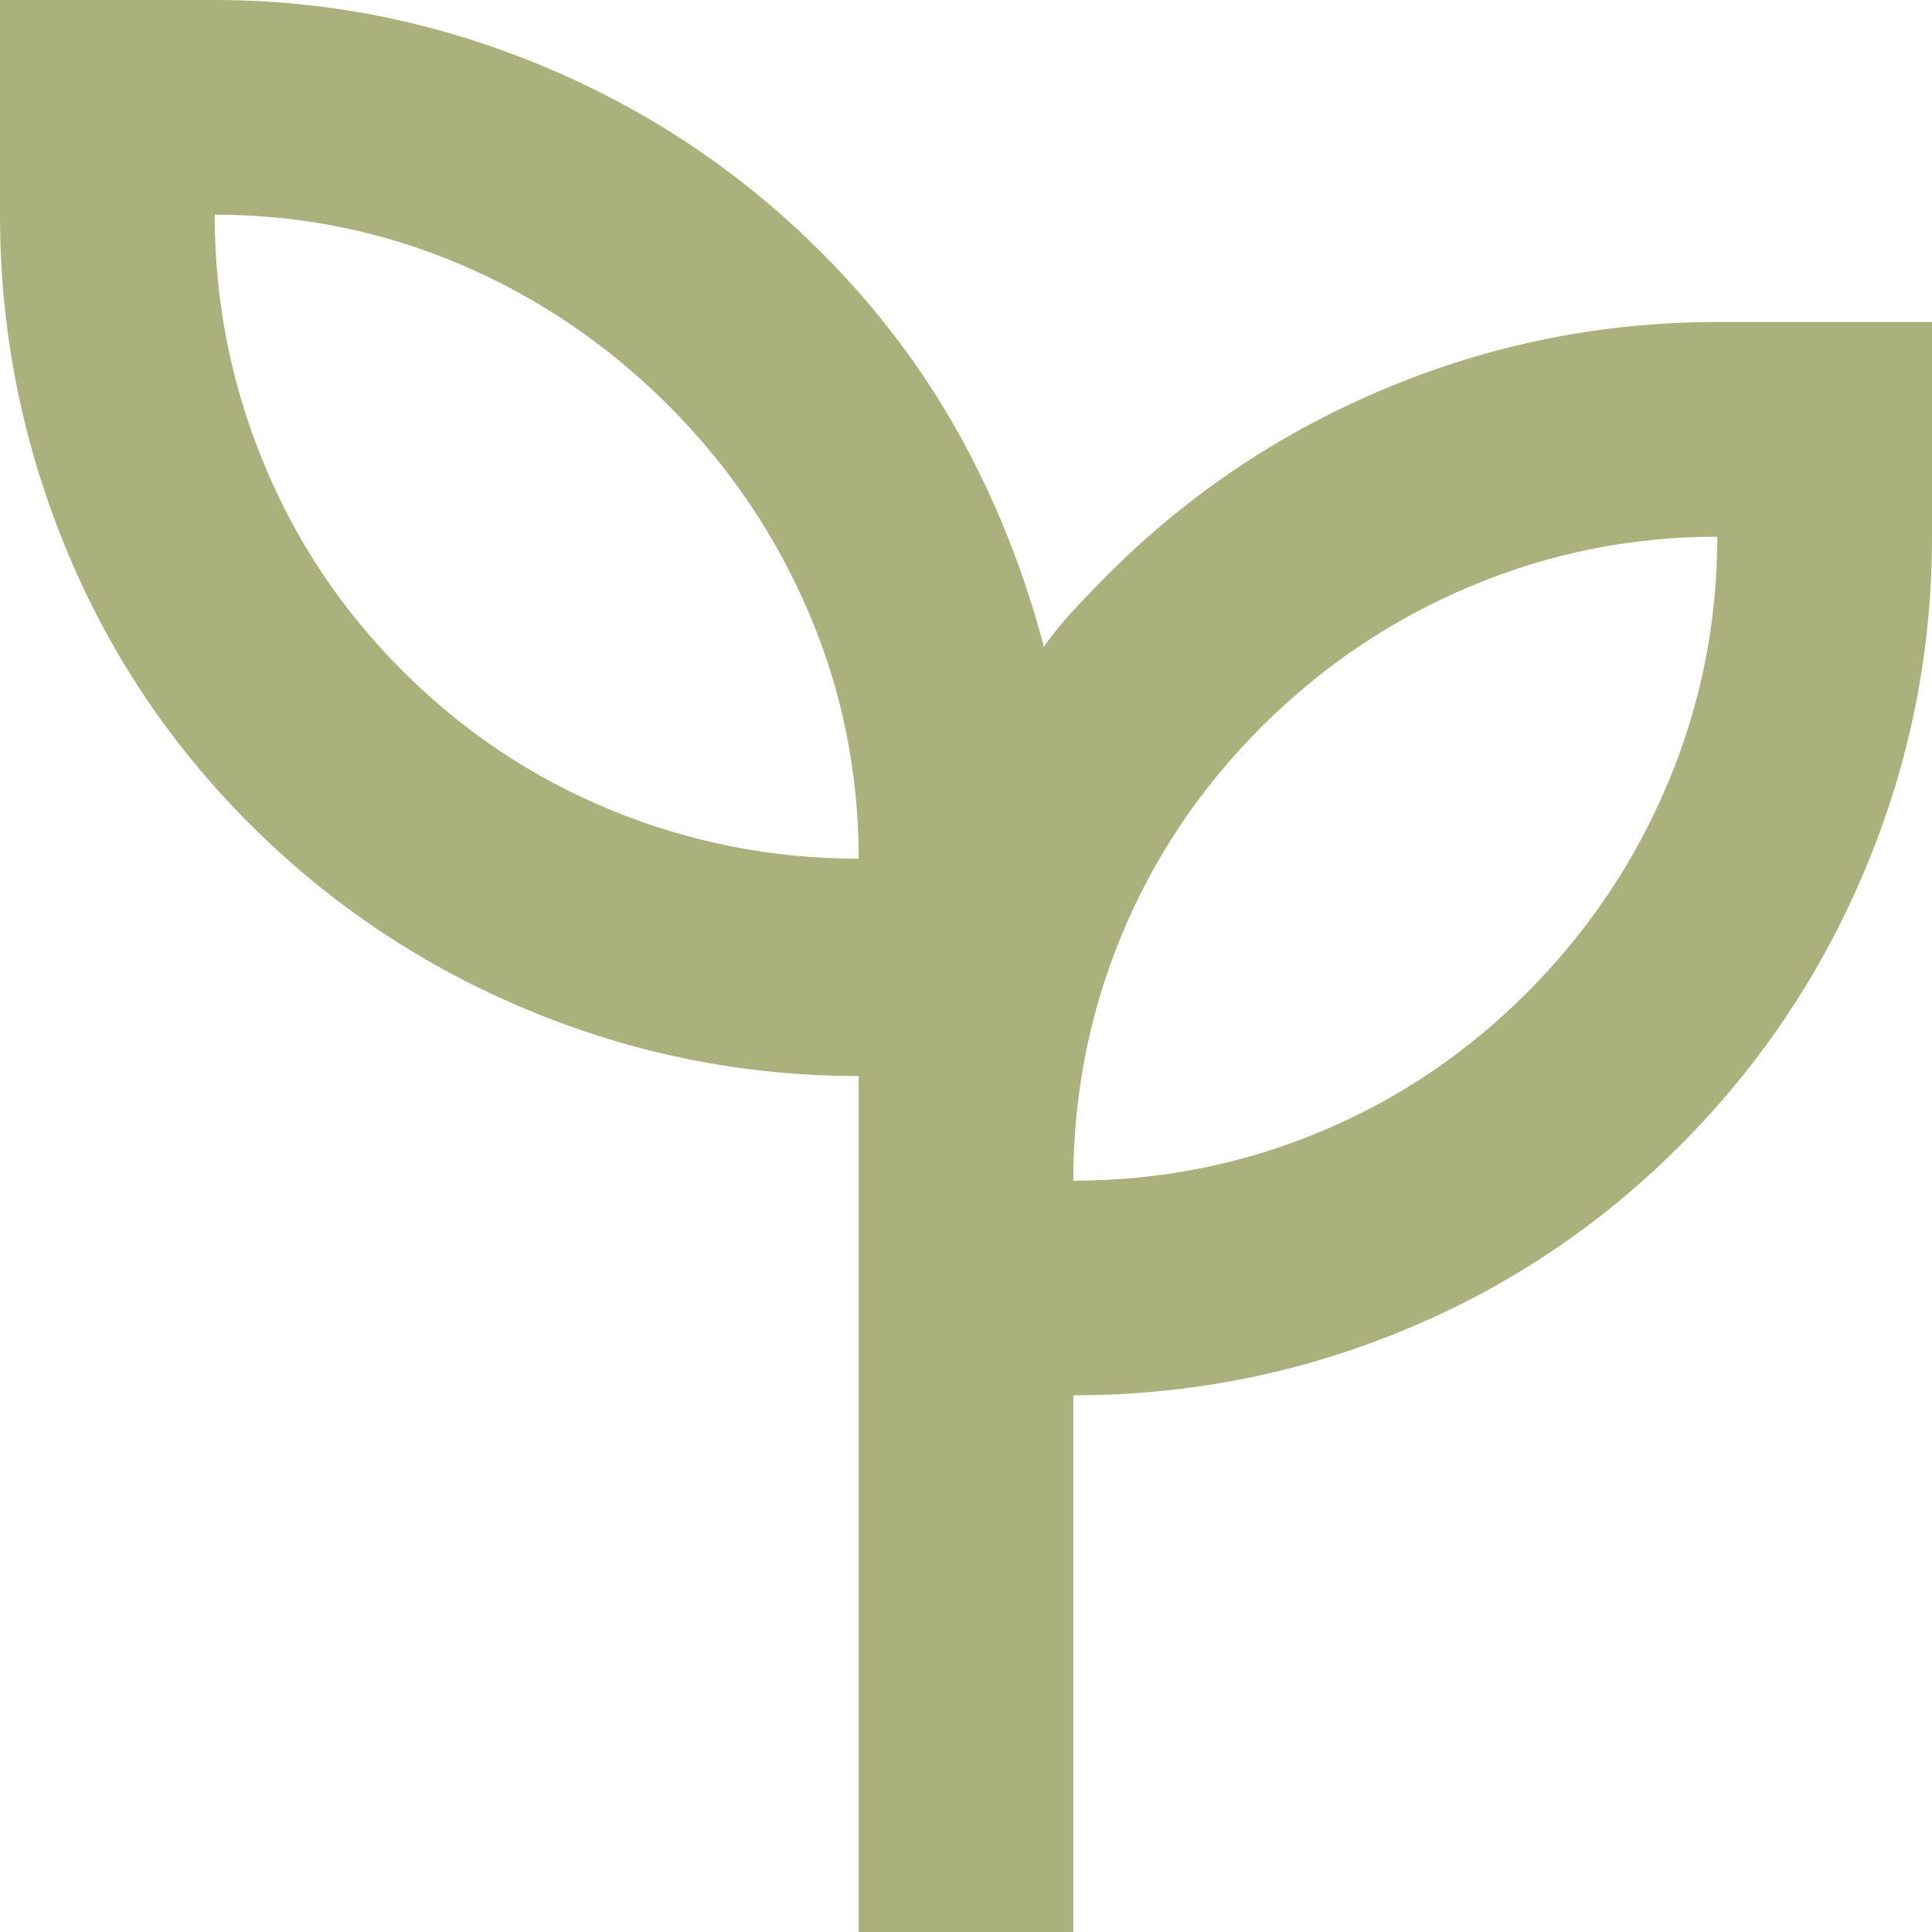 <svg width="24" height="24" viewBox="0 0 24 24" fill="none" xmlns="http://www.w3.org/2000/svg">
<path d="M10.667 24V13.367C9.244 13.367 7.878 13.094 6.567 12.55C5.256 12.006 4.1 11.233 3.1 10.233C2.1 9.233 1.333 8.078 0.8 6.767C0.267 5.456 0 4.089 0 2.667V0H2.667C4.067 0 5.422 0.272 6.733 0.817C8.044 1.361 9.2 2.133 10.2 3.133C10.889 3.822 11.461 4.578 11.917 5.4C12.372 6.222 12.722 7.1 12.967 8.033C13.078 7.878 13.2 7.728 13.333 7.583C13.467 7.439 13.611 7.289 13.767 7.133C14.767 6.133 15.922 5.361 17.233 4.817C18.544 4.272 19.911 4 21.333 4H24V6.667C24 8.089 23.728 9.456 23.183 10.767C22.639 12.078 21.867 13.233 20.867 14.233C19.867 15.233 18.717 16 17.417 16.533C16.117 17.067 14.756 17.333 13.333 17.333V24H10.667ZM10.667 10.667C10.667 9.6 10.461 8.583 10.05 7.617C9.639 6.65 9.056 5.789 8.3 5.033C7.544 4.278 6.683 3.694 5.717 3.283C4.75 2.872 3.733 2.667 2.667 2.667C2.667 3.733 2.867 4.756 3.267 5.733C3.667 6.711 4.244 7.578 5 8.333C5.756 9.089 6.622 9.667 7.6 10.067C8.578 10.467 9.6 10.667 10.667 10.667ZM13.333 14.667C14.4 14.667 15.417 14.467 16.383 14.067C17.35 13.667 18.211 13.089 18.967 12.333C19.722 11.578 20.306 10.711 20.717 9.733C21.128 8.756 21.333 7.733 21.333 6.667C20.267 6.667 19.244 6.872 18.267 7.283C17.289 7.694 16.422 8.278 15.667 9.033C14.911 9.789 14.333 10.65 13.933 11.617C13.533 12.583 13.333 13.6 13.333 14.667Z" fill="#AAB17D"/>
</svg>
